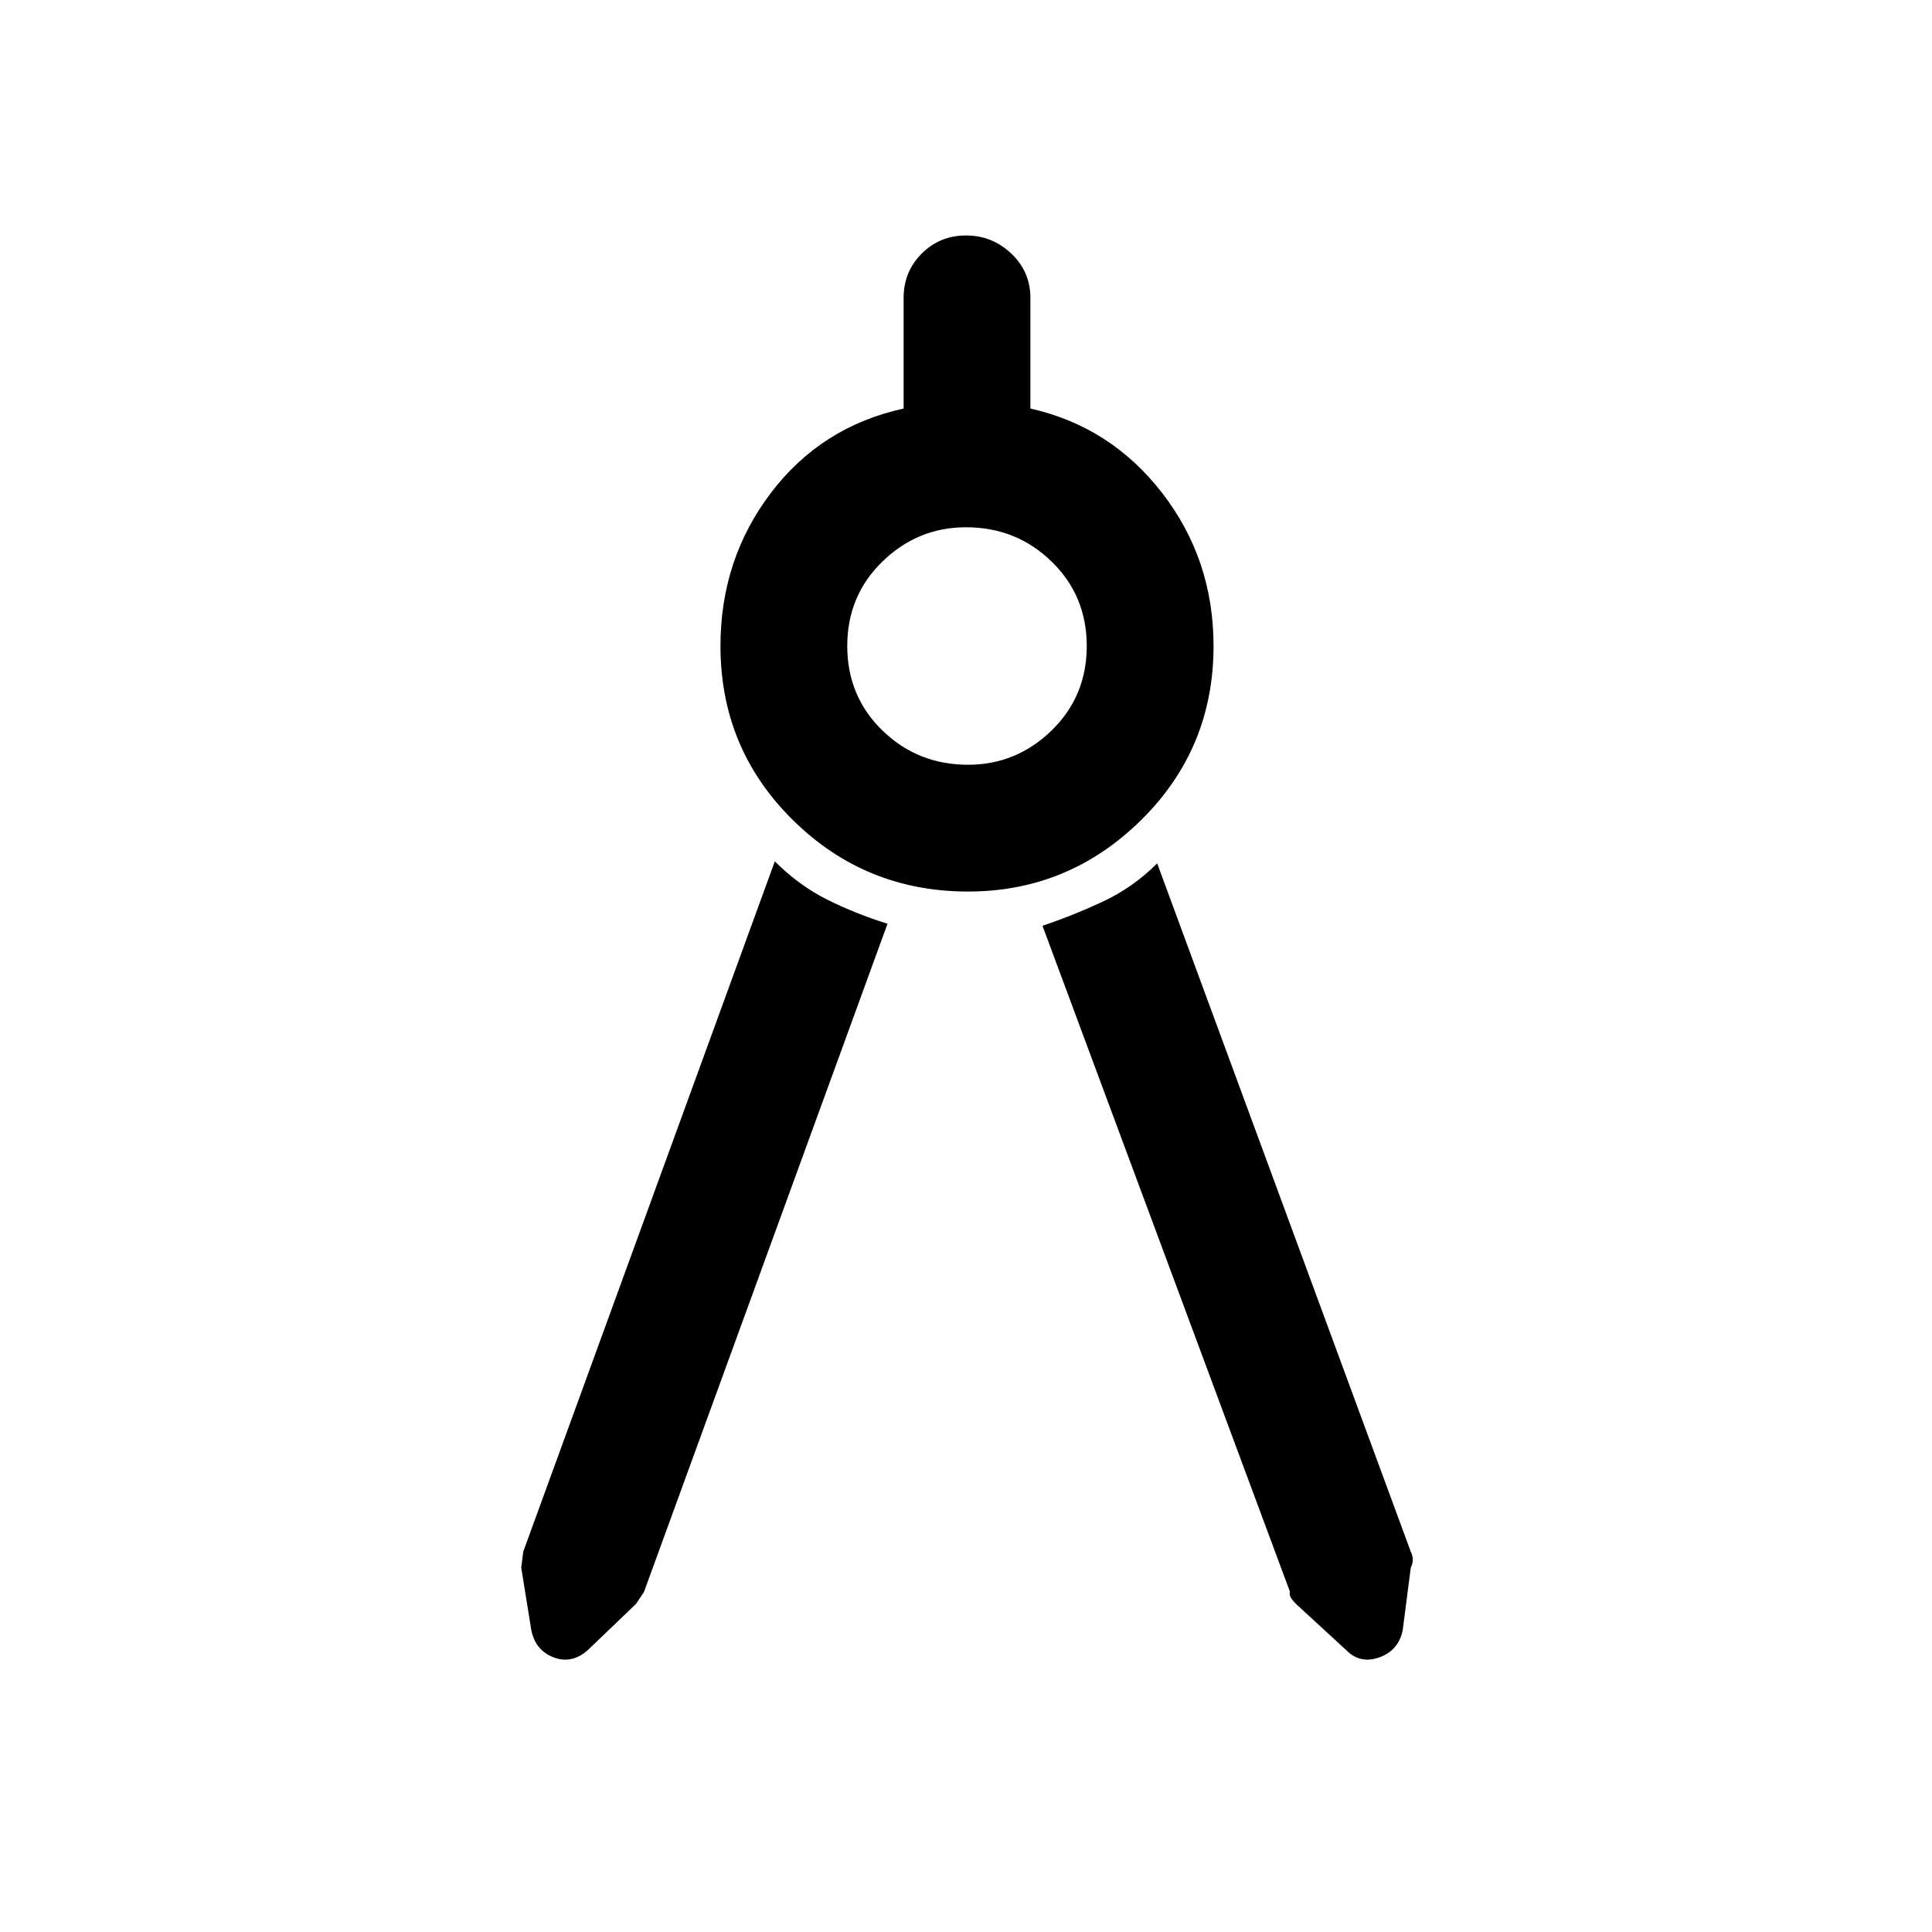 <svg xmlns="http://www.w3.org/2000/svg" height="48" width="48"><path d="M22.05 22.95 16 39.55l-.2.3L14.6 41q-.4.35-.85.175-.45-.175-.55-.675l-.25-1.55.05-.4 6.25-17.15q.6.6 1.3.95.7.35 1.5.6Zm3.85.05q.75-.25 1.5-.6t1.35-.95l6.3 17.1q.1.2 0 .4l-.2 1.55q-.1.5-.575.675-.475.175-.825-.175l-1.25-1.15q-.2-.2-.15-.3Zm-1.85-.85q-2.55 0-4.35-1.775-1.8-1.775-1.8-4.325 0-2.15 1.25-3.8t3.3-2.1V7.4q0-.65.45-1.1.45-.45 1.1-.45.65 0 1.125.45t.475 1.1v2.75q2 .45 3.275 2.1 1.275 1.65 1.275 3.8 0 2.55-1.8 4.325-1.8 1.775-4.3 1.775Zm0-3.15q1.2 0 2.075-.85.875-.85.875-2.1t-.875-2.1Q25.25 13.1 24 13.1q-1.2 0-2.075.85-.875.85-.875 2.1t.875 2.1q.875.85 2.125.85Z"/></svg>
